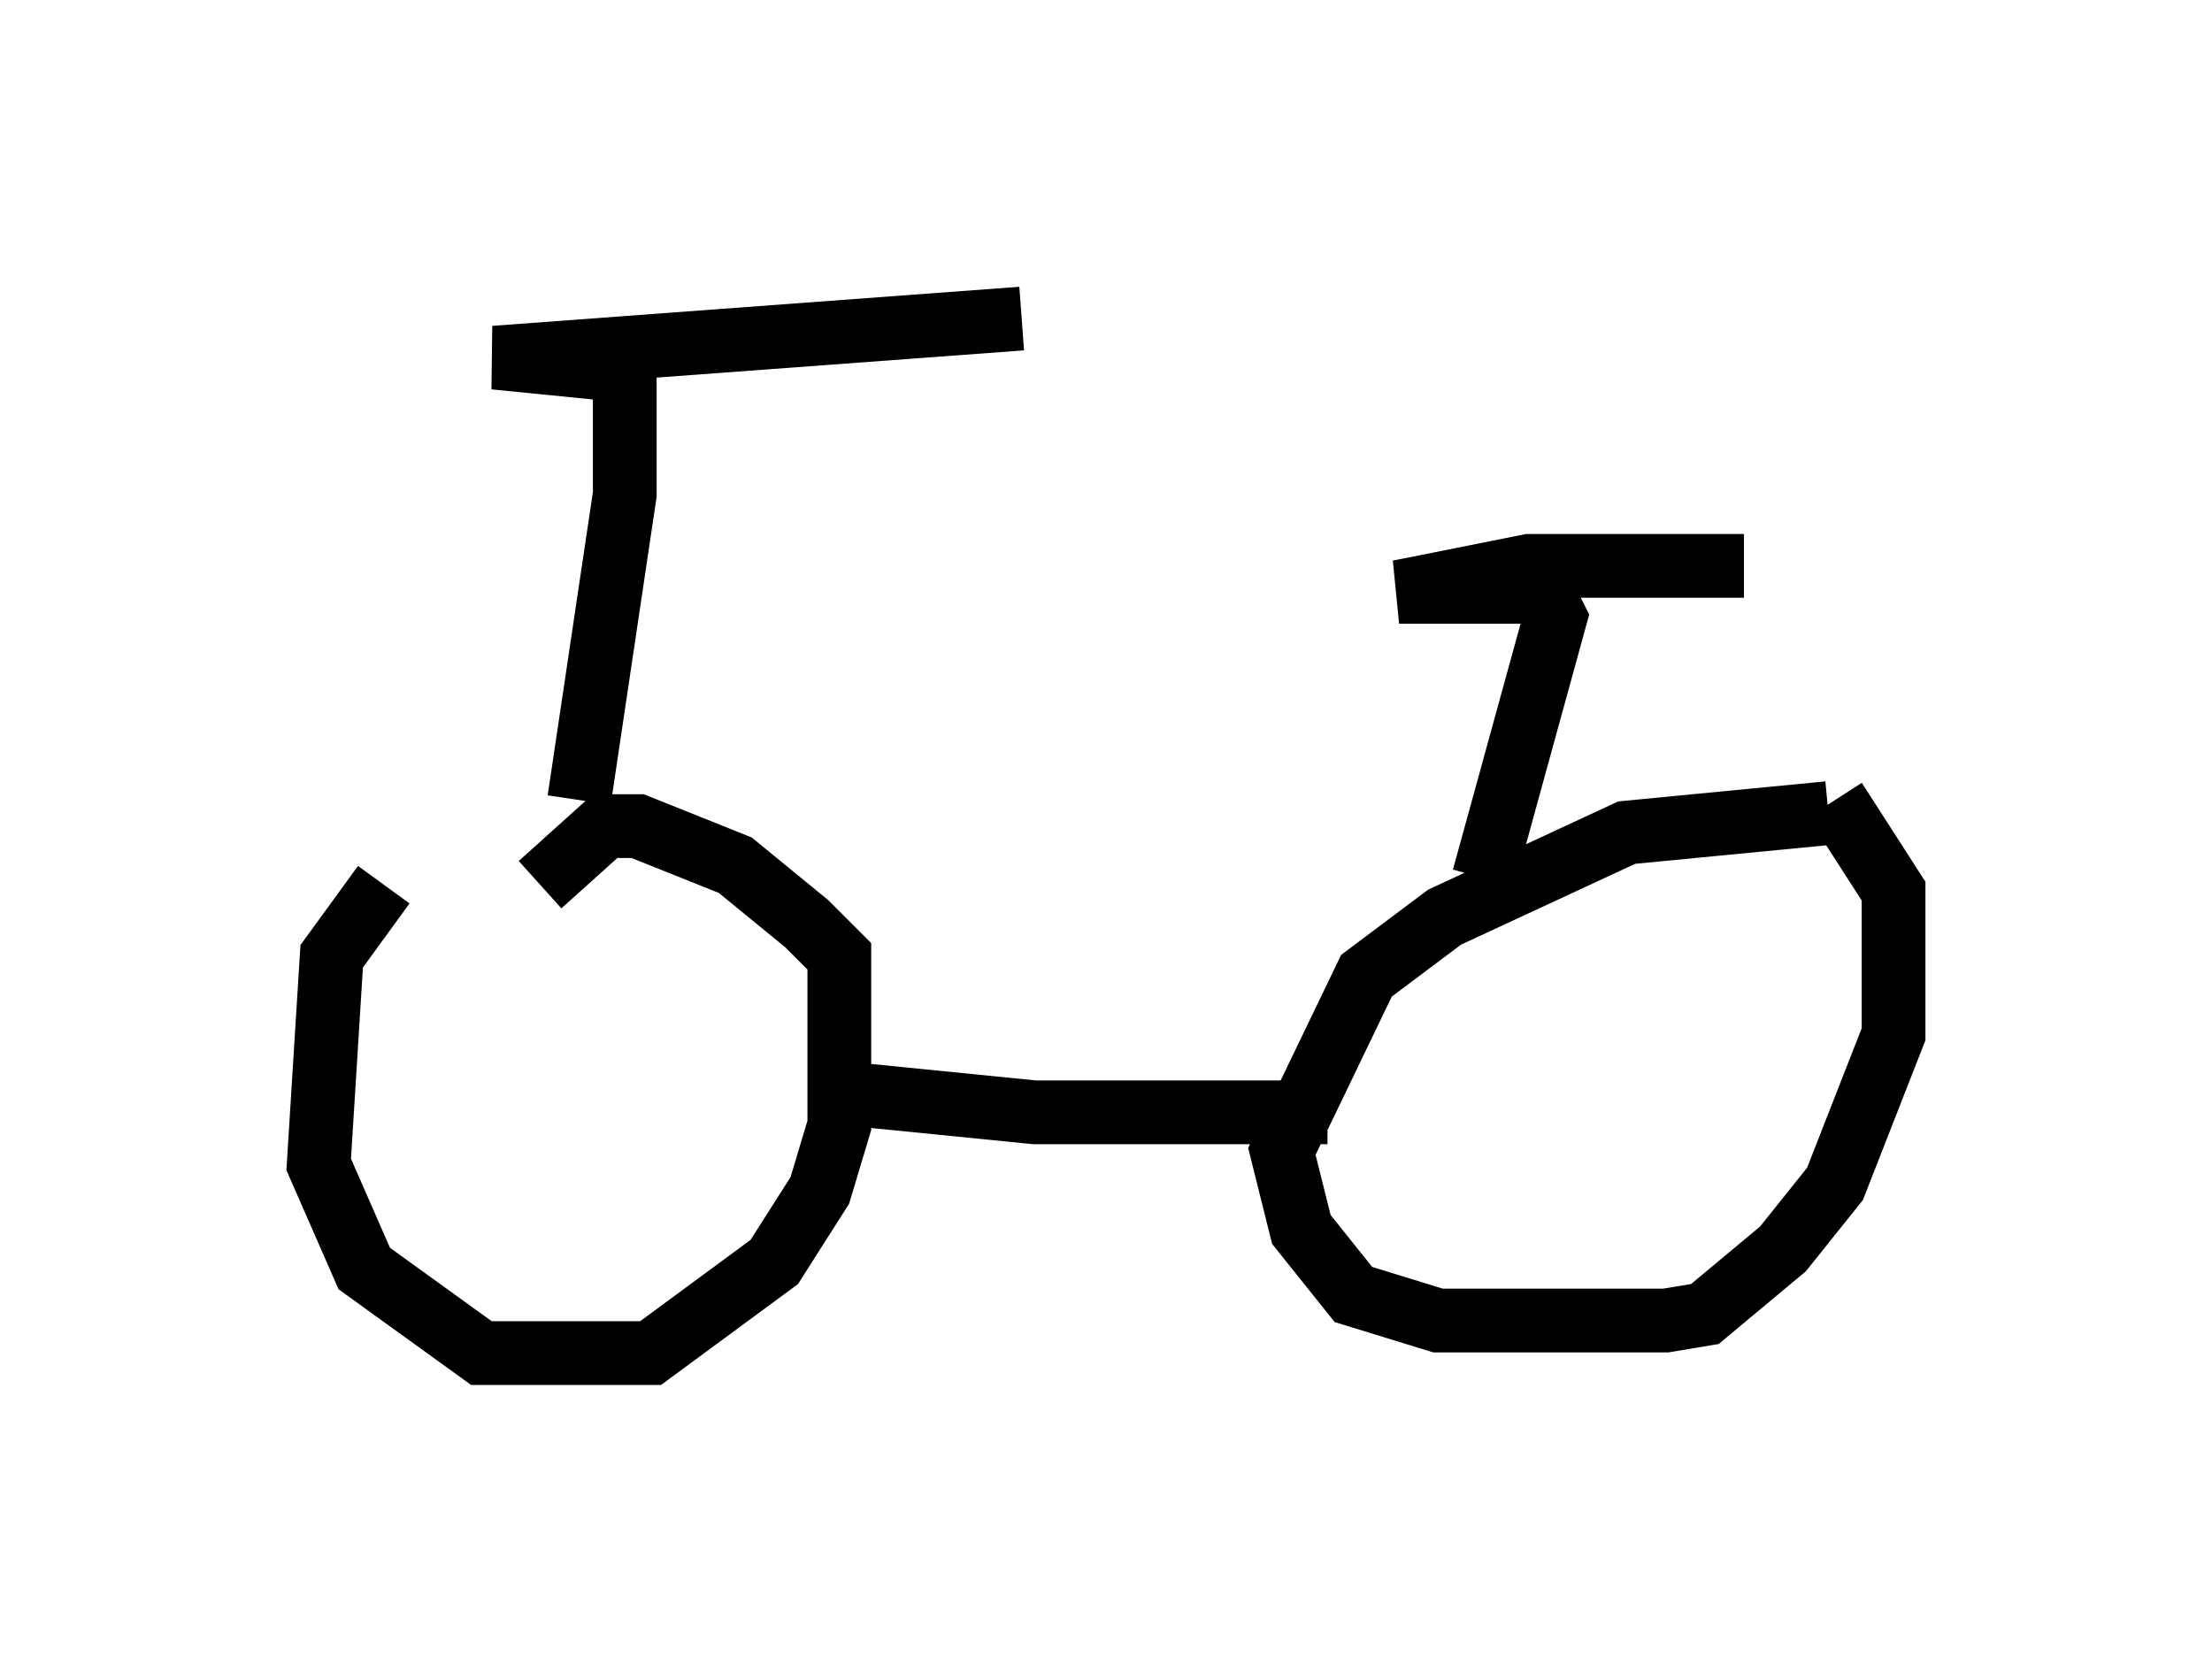 <?xml version="1.0" encoding="utf-8" ?>
<svg baseProfile="full" height="26.231" version="1.1" width="34.704" xmlns="http://www.w3.org/2000/svg" xmlns:ev="http://www.w3.org/2001/xml-events" xmlns:xlink="http://www.w3.org/1999/xlink"><defs /><rect fill="white" height="26.231" width="34.704" x="0" y="0" /><path d="M7.756, 13.167 m-1.735, 0.715 l-0.817, 1.123 -0.204, 3.267 l0.715, 1.633 1.838, 1.327 l2.654, 0.0 1.94, -1.429 l0.715, -1.123 0.306, -1.021 l0.0, -2.654 -0.51, -0.51 l-1.123, -0.919 -1.531, -0.613 l-0.51, 0.0 -1.021, 0.919 m20.213, -1.123 l-3.165, 0.306 -2.858, 1.327 l-1.225, 0.919 -1.327, 2.756 l0.306, 1.225 0.817, 1.021 l1.327, 0.408 3.573, 0.0 l0.613, -0.102 1.225, -1.021 l0.817, -1.021 0.919, -2.348 l0.0, -2.246 -0.919, -1.429 m-15.619, 4.594 l3.063, 0.306 4.594, 0.0 m-11.74, -4.9 l0.715, -4.798 0.0, -1.94 l-2.042, -0.204 8.269, -0.613 m7.248, 8.779 l1.123, -4.083 -0.204, -0.408 l-2.246, 0.0 2.042, -0.408 l3.369, 0.0 " fill="none" stroke="black" stroke-width="1" /></svg>